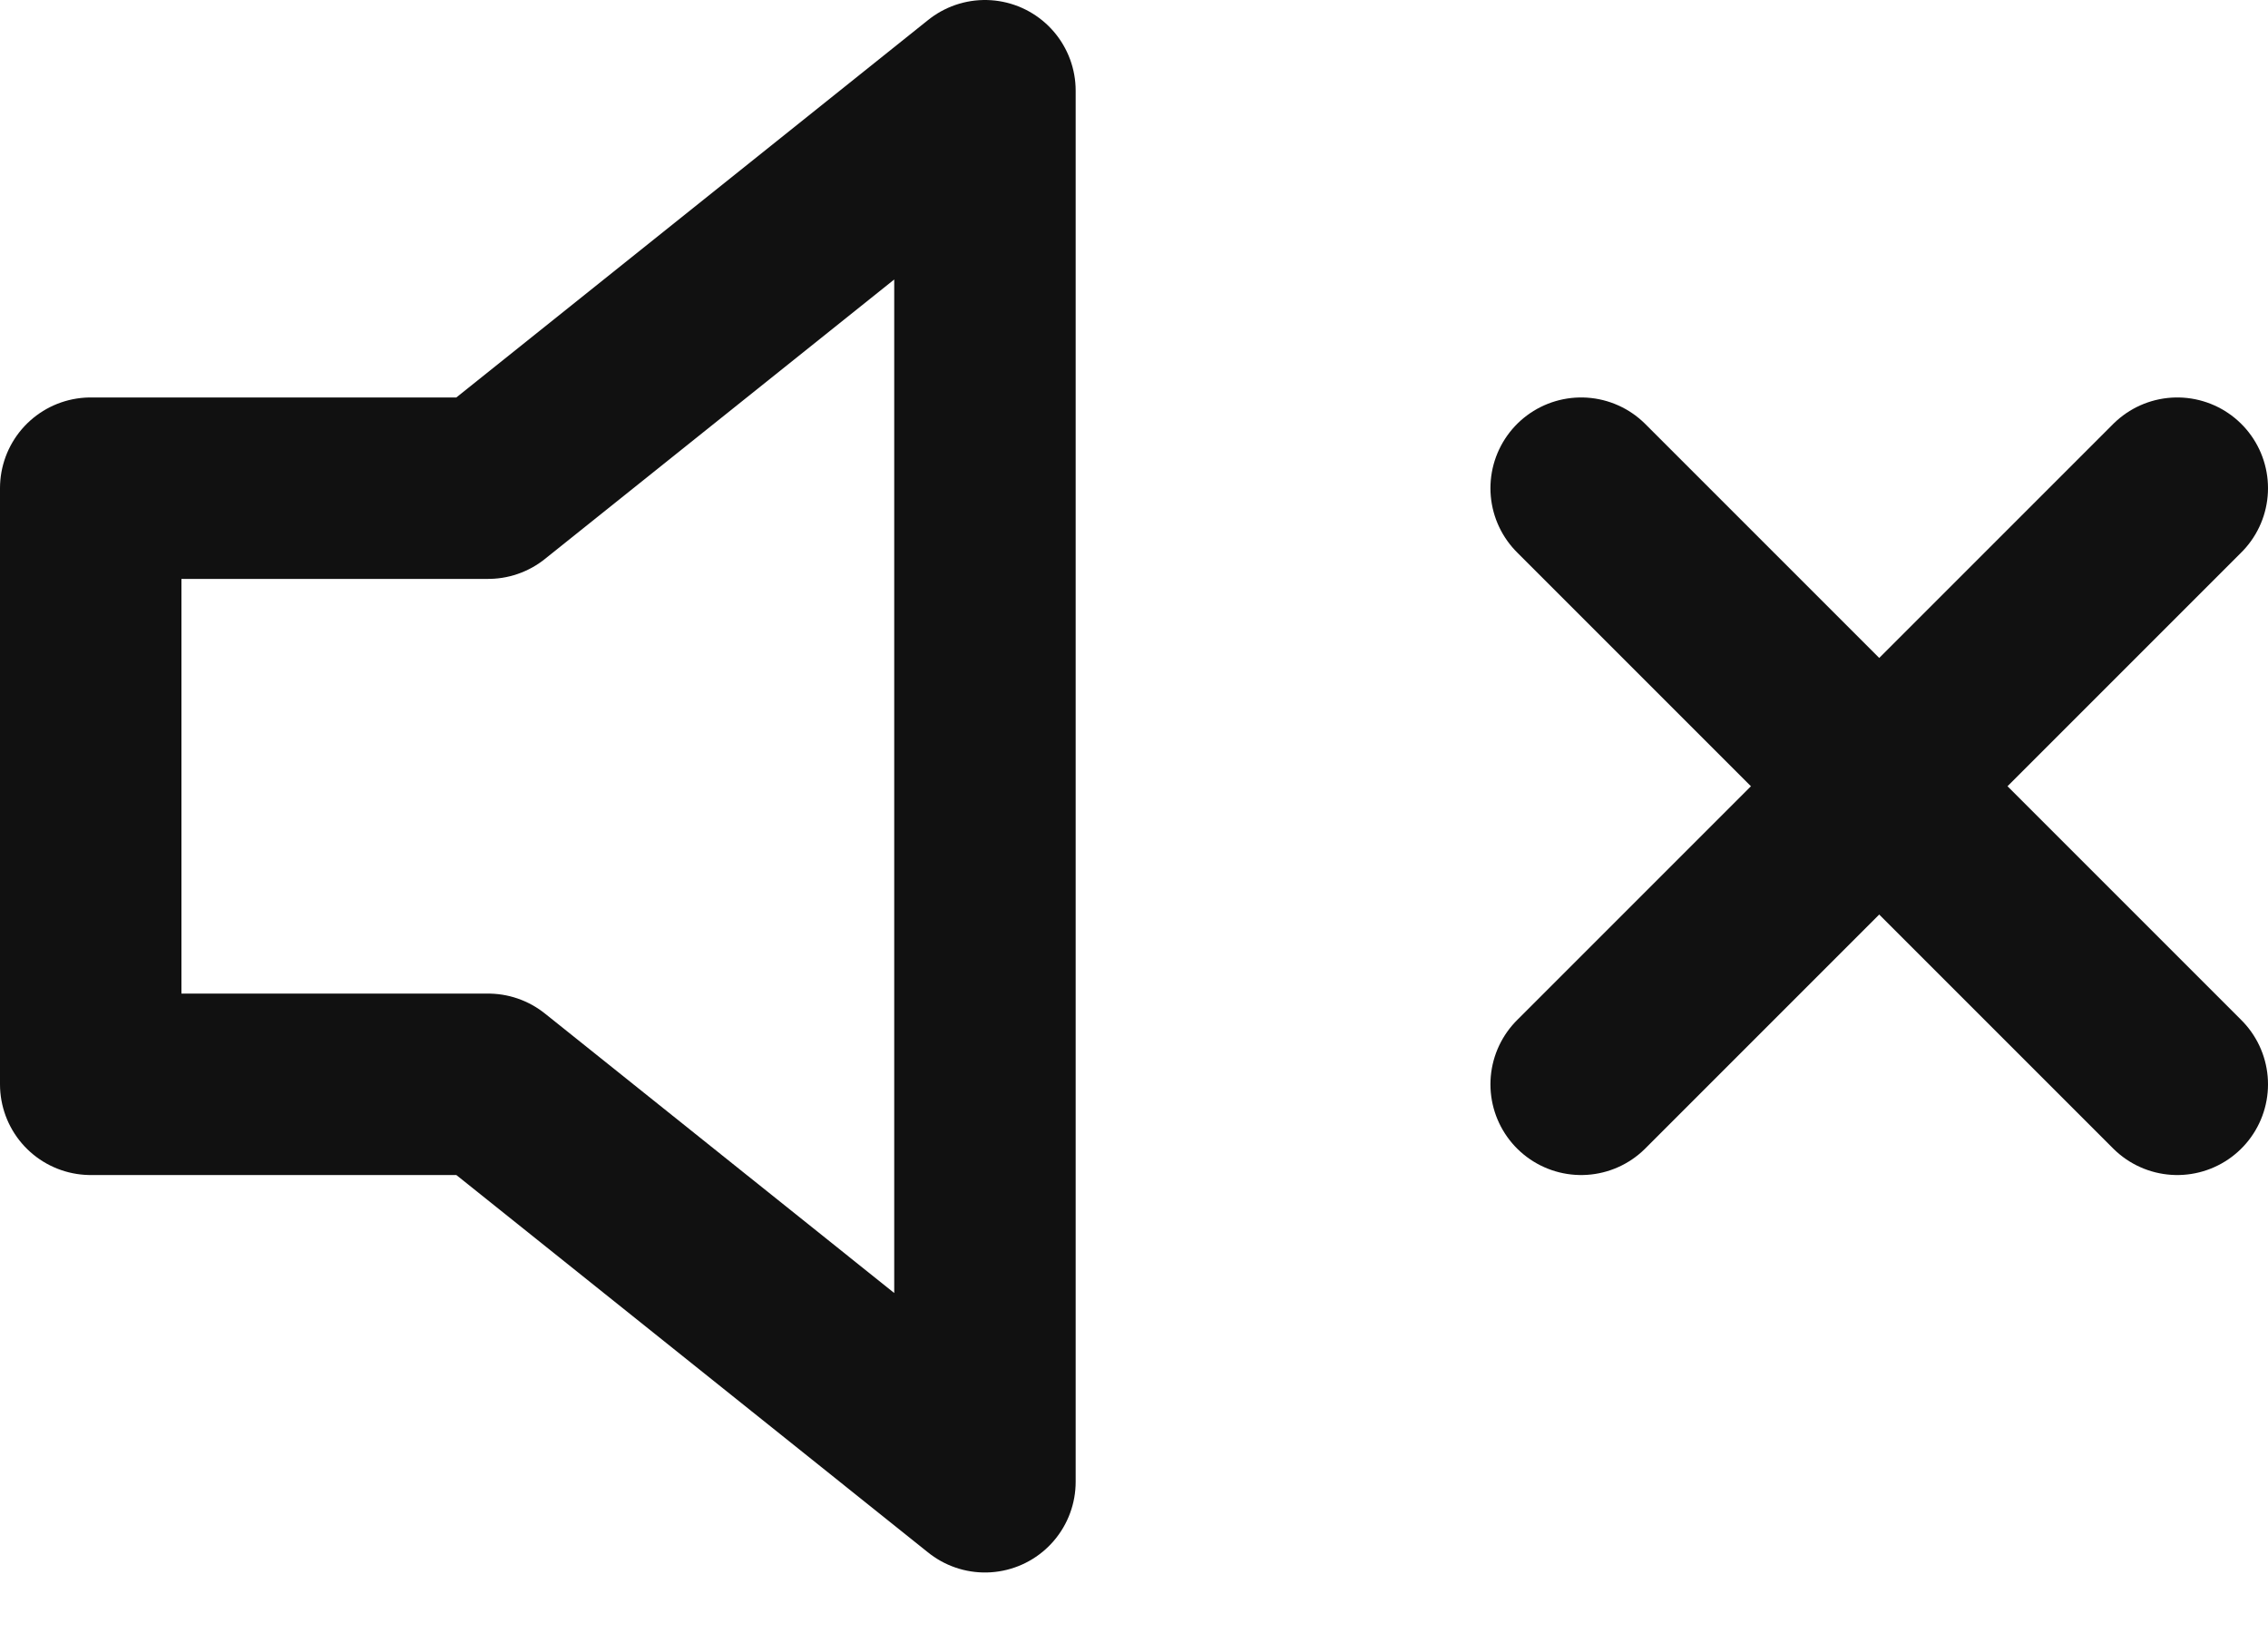 <?xml version="1.0" encoding="UTF-8"?>
<svg width="25px" height="18px" viewBox="0 0 25 18" version="1.1" xmlns="http://www.w3.org/2000/svg" xmlns:xlink="http://www.w3.org/1999/xlink">
    <!-- Generator: Sketch 46.2 (44496) - http://www.bohemiancoding.com/sketch -->
    <title>volume-x</title>
    <desc>Created with Sketch.</desc>
    <defs></defs>
    <g id="05.100.00-OpenSource-Amplitude" stroke="none" stroke-width="1" fill="none" fill-rule="evenodd" stroke-linecap="round" stroke-linejoin="round">
        <g id="HD_05.100.00-521Website_OpenSource-Amplitude" transform="translate(-620, -882)" stroke-width="2" stroke="#111">
            <g id="Lead-in">
                <g id="Player" transform="translate(368, 454)">
                    <g id="Controllers/Status/Info" transform="translate(0, 352)">
                        <g id="Volume" transform="translate(253, 77)">
                            <g id="Mute">
                                <g id="volume-x">
                                    <polygon id="Shape" points="9.857 0 4.381 4.381 0 4.381 0 10.952 4.381 10.952 9.857 15.333"></polygon>
                                    <path d="M23,4.381 L16.429,10.952" id="Shape"></path>
                                    <path d="M16.429,4.381 L23,10.952" id="Shape"></path>
                                </g>
                            </g>
                        </g>
                    </g>
                </g>
            </g>
        </g>
    </g>
</svg>
